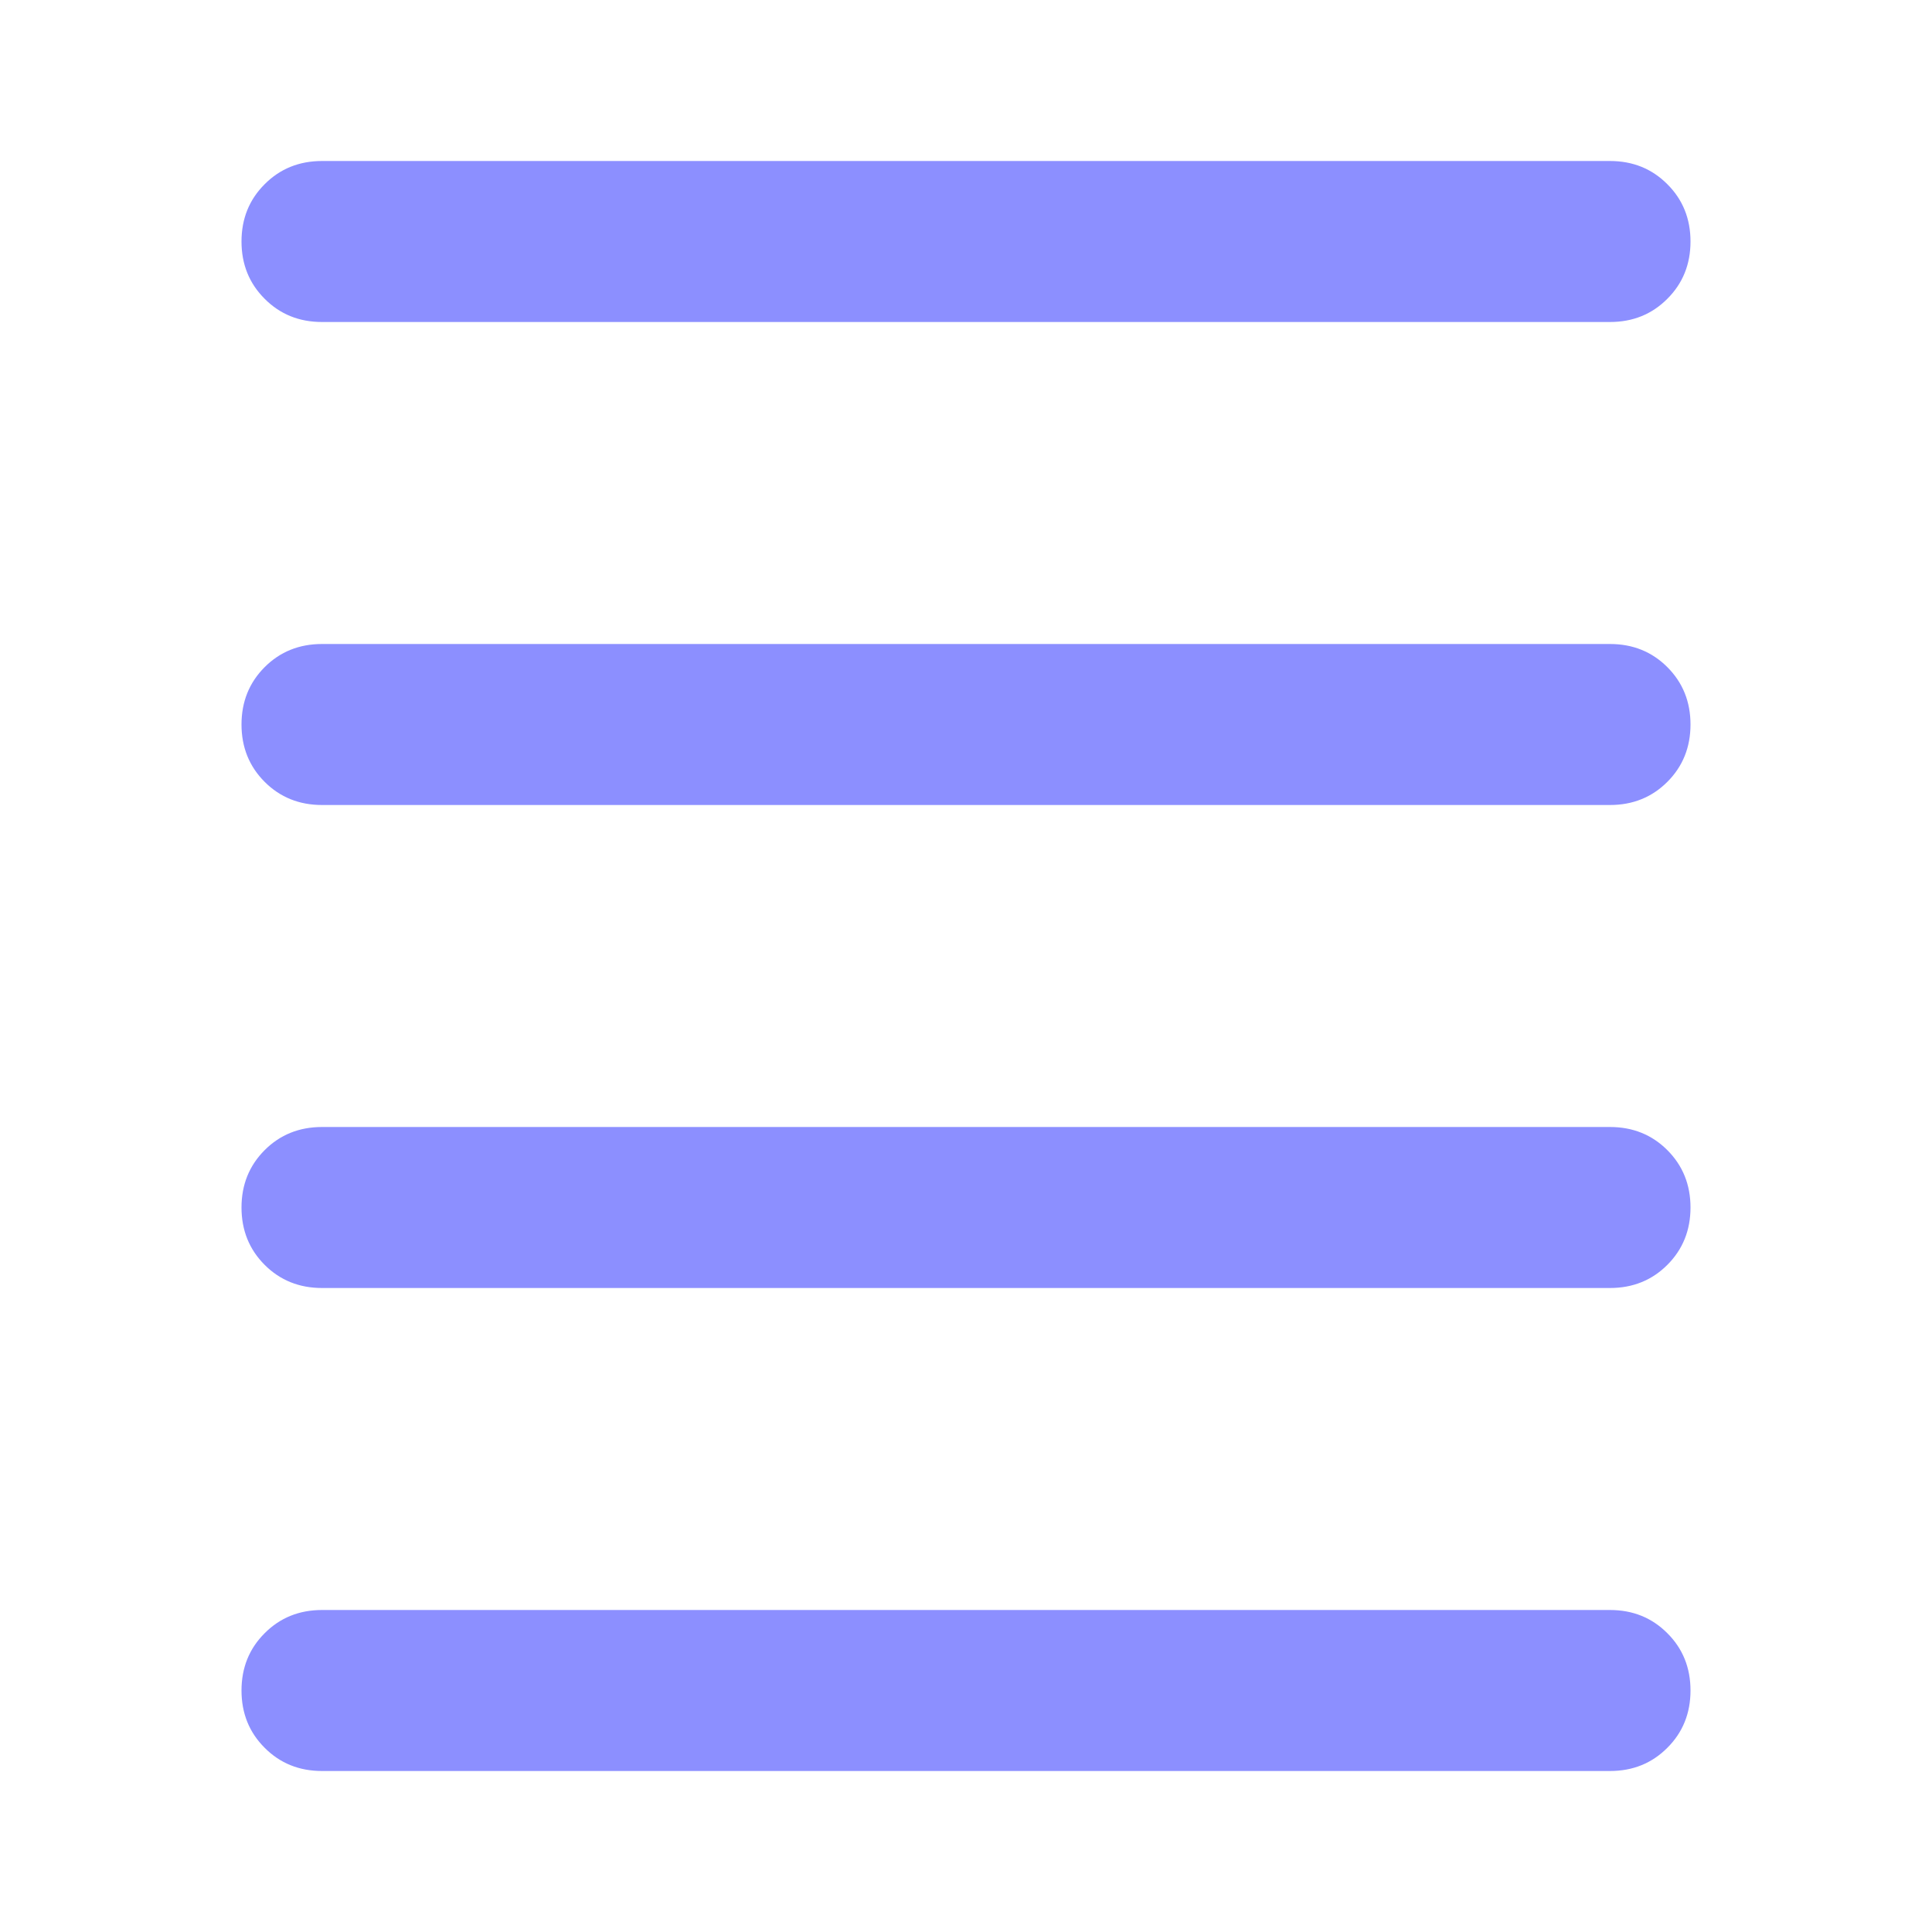 <svg width="24" height="24" viewBox="0 0 24 24" fill="none" xmlns="http://www.w3.org/2000/svg">
<mask id="mask0_2_4287" style="mask-type:alpha" maskUnits="userSpaceOnUse" x="0" y="0" width="24" height="24">
<rect width="24" height="24" fill="#D9D9D9"/>
</mask>
<g mask="url(#mask0_2_4287)">
<path d="M4 22C3.717 22 3.479 21.904 3.288 21.712C3.096 21.521 3 21.283 3 21C3 20.717 3.096 20.479 3.288 20.288C3.479 20.096 3.717 20 4 20H20C20.283 20 20.521 20.096 20.712 20.288C20.904 20.479 21 20.717 21 21C21 21.283 20.904 21.521 20.712 21.712C20.521 21.904 20.283 22 20 22H4ZM4 16C3.717 16 3.479 15.904 3.288 15.713C3.096 15.521 3 15.283 3 15C3 14.717 3.096 14.479 3.288 14.287C3.479 14.096 3.717 14 4 14H20C20.283 14 20.521 14.096 20.712 14.287C20.904 14.479 21 14.717 21 15C21 15.283 20.904 15.521 20.712 15.713C20.521 15.904 20.283 16 20 16H4ZM4 10C3.717 10 3.479 9.904 3.288 9.713C3.096 9.521 3 9.283 3 9C3 8.717 3.096 8.479 3.288 8.287C3.479 8.096 3.717 8 4 8H20C20.283 8 20.521 8.096 20.712 8.287C20.904 8.479 21 8.717 21 9C21 9.283 20.904 9.521 20.712 9.713C20.521 9.904 20.283 10 20 10H4ZM4 4C3.717 4 3.479 3.904 3.288 3.712C3.096 3.521 3 3.283 3 3C3 2.717 3.096 2.479 3.288 2.288C3.479 2.096 3.717 2 4 2H20C20.283 2 20.521 2.096 20.712 2.288C20.904 2.479 21 2.717 21 3C21 3.283 20.904 3.521 20.712 3.712C20.521 3.904 20.283 4 20 4H4Z" fill="#8C8FFF"/>
</g>
</svg>
